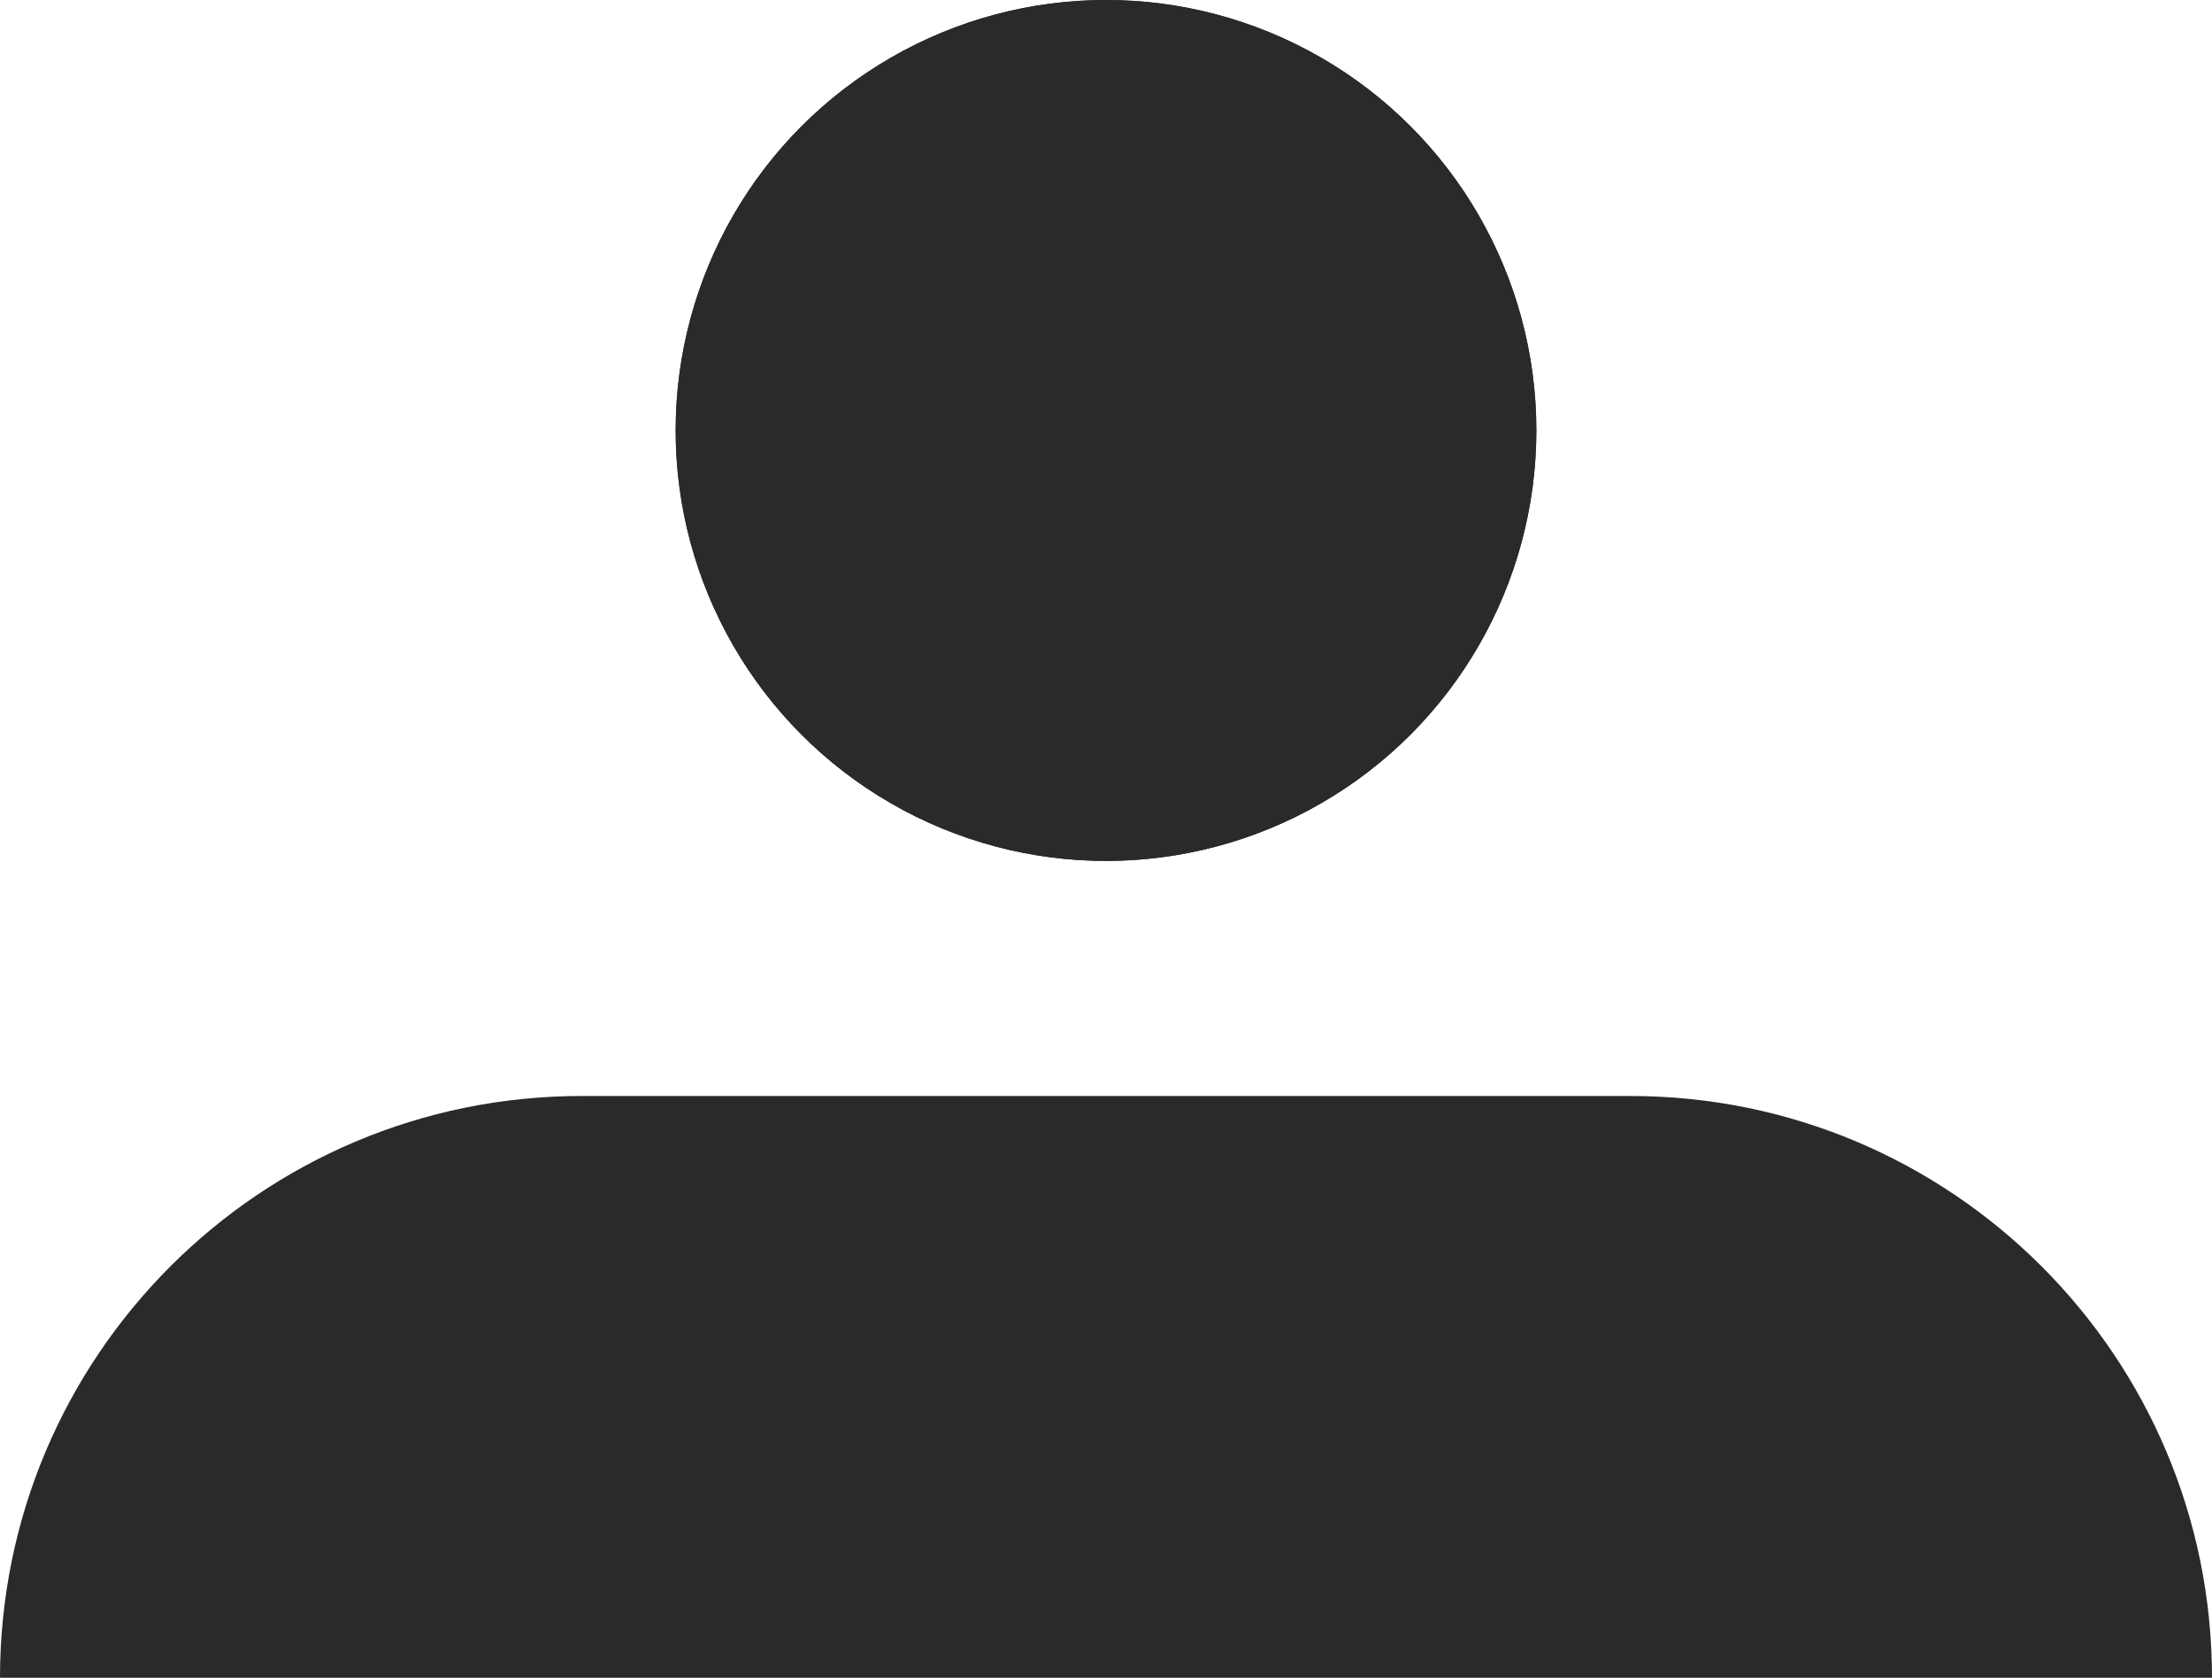 <svg height="571" viewBox="0 0 753 571" width="753" xmlns="http://www.w3.org/2000/svg">
    <g id="Account_2" transform="translate(-4390 739)">
        <g data-name="Ellipse 6" fill="#2a2a2a" id="Ellipse_6" stroke="#2a2a2a" stroke-width="32"
            transform="translate(4620 -739)">
            <circle cx="146.5" cy="146.5" r="146.5" stroke="none" />
            <circle cx="146.5" cy="146.5" fill="none" r="130.5" />
        </g>
        <g data-name="Subtraction 2" fill="#2a2a2a" id="Subtraction_2"
            transform="translate(4258 -366)">
            <path
                d="M 868.305 182 L 148.696 182 C 149.303 175.028 150.305 168.109 151.698 161.304 C 154.088 149.625 157.654 138.139 162.296 127.162 C 166.856 116.381 172.501 105.982 179.073 96.253 C 185.587 86.612 193.067 77.546 201.307 69.306 C 209.547 61.066 218.613 53.586 228.253 47.073 C 237.983 40.5 248.382 34.856 259.162 30.296 C 270.139 25.653 281.626 22.087 293.304 19.698 C 305.295 17.244 317.641 16 330 16 L 687 16 C 699.359 16 711.705 17.244 723.696 19.698 C 735.374 22.087 746.861 25.653 757.837 30.296 C 768.619 34.856 779.018 40.501 788.747 47.073 C 798.388 53.586 807.454 61.067 815.693 69.306 C 823.933 77.546 831.413 86.612 837.927 96.253 C 844.499 105.982 850.144 116.381 854.704 127.162 C 859.346 138.139 862.912 149.625 865.302 161.304 C 866.694 168.108 867.697 175.029 868.305 182 Z"
                stroke="none" />
            <path
                d="M 849.924 166 C 849.827 165.503 849.728 165.007 849.627 164.511 C 847.449 153.868 844.199 143.399 839.968 133.395 C 835.81 123.566 830.663 114.083 824.669 105.21 C 818.725 96.413 811.899 88.139 804.379 80.62 C 796.86 73.1 788.587 66.274 779.79 60.331 C 770.917 54.337 761.434 49.19 751.604 45.032 C 741.601 40.801 731.132 37.551 720.489 35.373 C 709.551 33.135 698.284 32 687 32 L 330 32 C 318.716 32 307.449 33.135 296.512 35.373 C 285.868 37.551 275.399 40.801 265.395 45.032 C 255.566 49.189 246.083 54.337 237.21 60.332 C 228.414 66.274 220.141 73.1 212.621 80.62 C 205.1 88.14 198.274 96.413 192.331 105.21 C 186.337 114.083 181.19 123.565 177.032 133.395 C 172.801 143.399 169.551 153.868 167.373 164.511 C 167.272 165.007 167.173 165.503 167.076 166 L 849.924 166 M 885 198 L 885 198 L 885 198 Z M 885 198 L 132 198 C 132 184.564 133.354 171.138 136.023 158.096 C 138.624 145.383 142.506 132.879 147.56 120.929 C 152.523 109.197 158.665 97.881 165.816 87.296 C 172.899 76.812 181.033 66.953 189.993 57.993 C 198.953 49.032 208.812 40.898 219.296 33.815 C 229.882 26.664 241.197 20.522 252.93 15.56 C 264.879 10.506 277.384 6.624 290.096 4.023 C 303.141 1.353 316.566 4.57763671875e-05 330 4.57763671875e-05 L 687 4.57763671875e-05 C 700.434 4.57763671875e-05 713.86 1.353 726.904 4.023 C 739.616 6.624 752.121 10.506 764.07 15.56 C 775.803 20.522 787.119 26.664 797.704 33.815 C 808.188 40.898 818.047 49.033 827.007 57.993 C 835.967 66.952 844.101 76.812 851.185 87.296 C 858.336 97.881 864.478 109.197 869.44 120.929 C 874.494 132.879 878.376 145.383 880.977 158.096 C 883.646 171.14 885 184.566 885 198 Z"
                fill="#2a2a2a" stroke="none" />
        </g>
    </g>
</svg>

